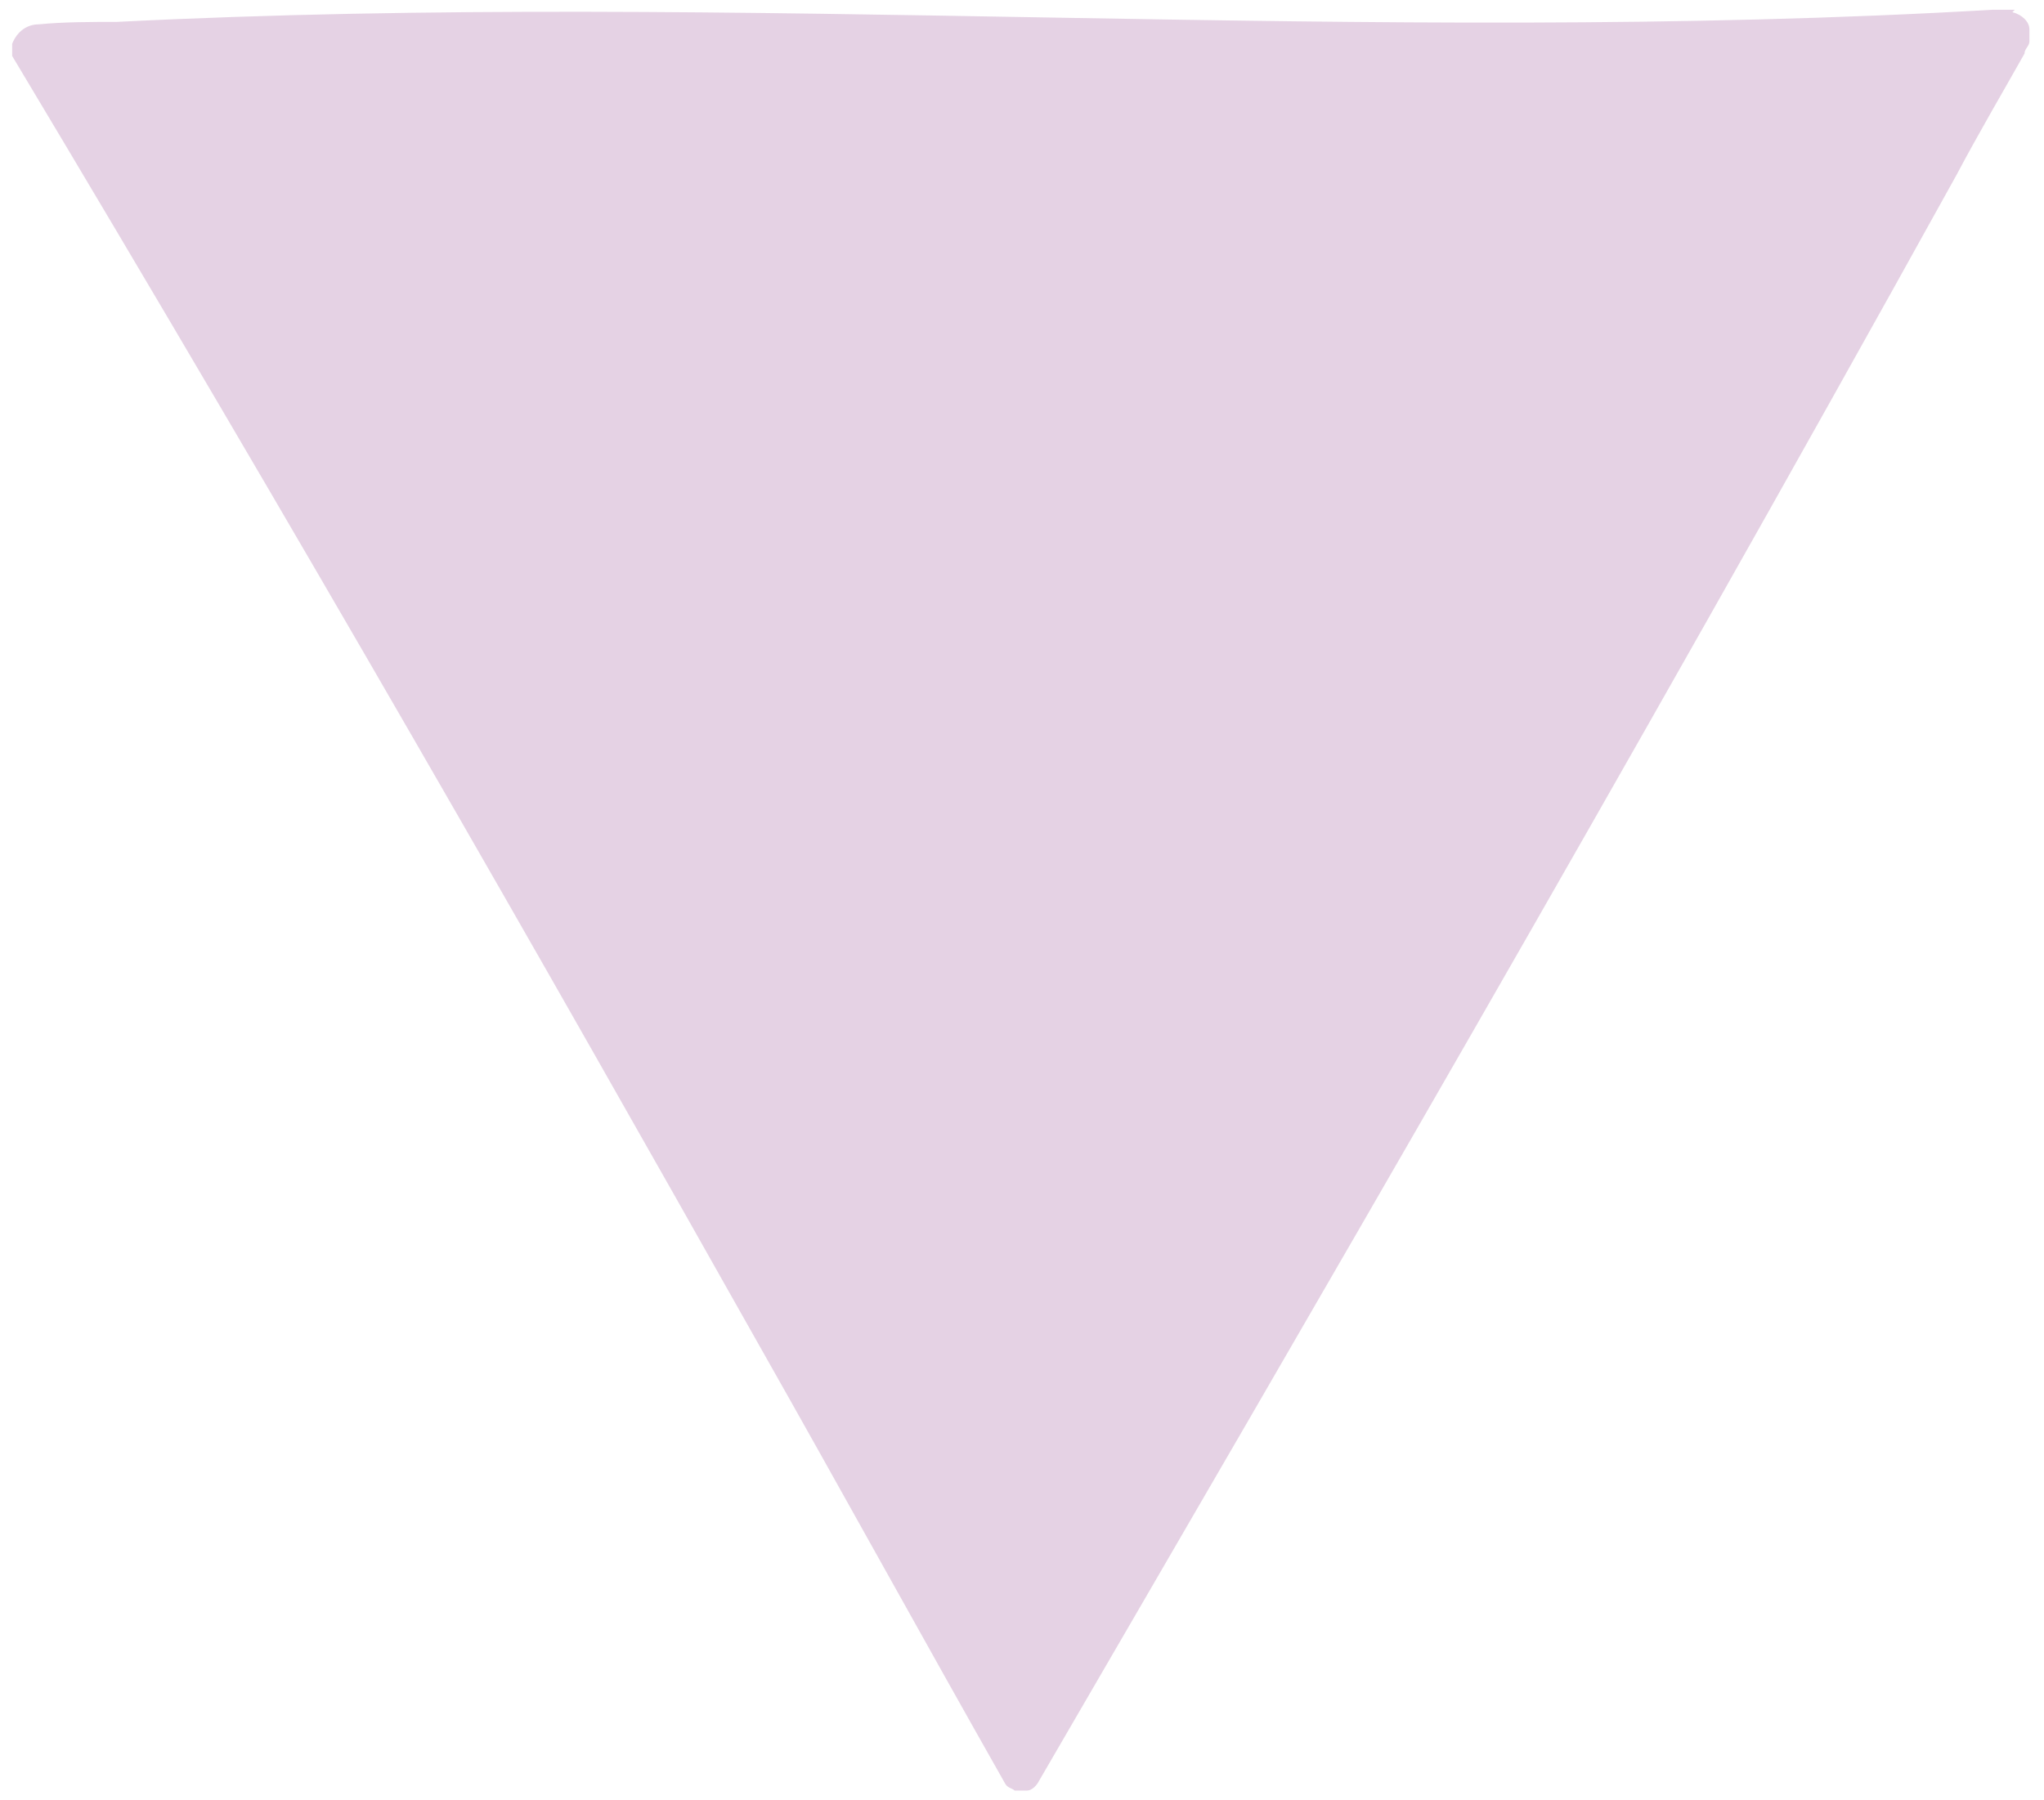 <?xml version="1.0" encoding="UTF-8"?>
<svg id="Layer_1" xmlns="http://www.w3.org/2000/svg" version="1.1" viewBox="0 0 84 74">
  <!-- Generator: Adobe Illustrator 29.0.1, SVG Export Plug-In . SVG Version: 2.1.0 Build 192)  -->
  <defs>
    <style>
      .st0 {
        fill: #e5d2e4;
      }
    </style>
  </defs>
  <path class="st0" d="M82.8.4h-.9C56.3,1.9,30.5-.4,4.8.9c-1,0-2.2,0-3.2.1-.5,0-.9.3-1.1.8v.5c11.8,19.7,21.8,37.2,30.7,53,3.4,6,6.7,12,10.1,18,.1.2.3.2.4.3h.5c.2,0,.4-.2.5-.4,11.1-19.1,23.8-40.9,37.7-66,.9-1.7,1.9-3.4,2.8-5,0-.2.2-.3.2-.5v-.5c0-.3-.3-.6-.7-.7Z"/>
</svg>